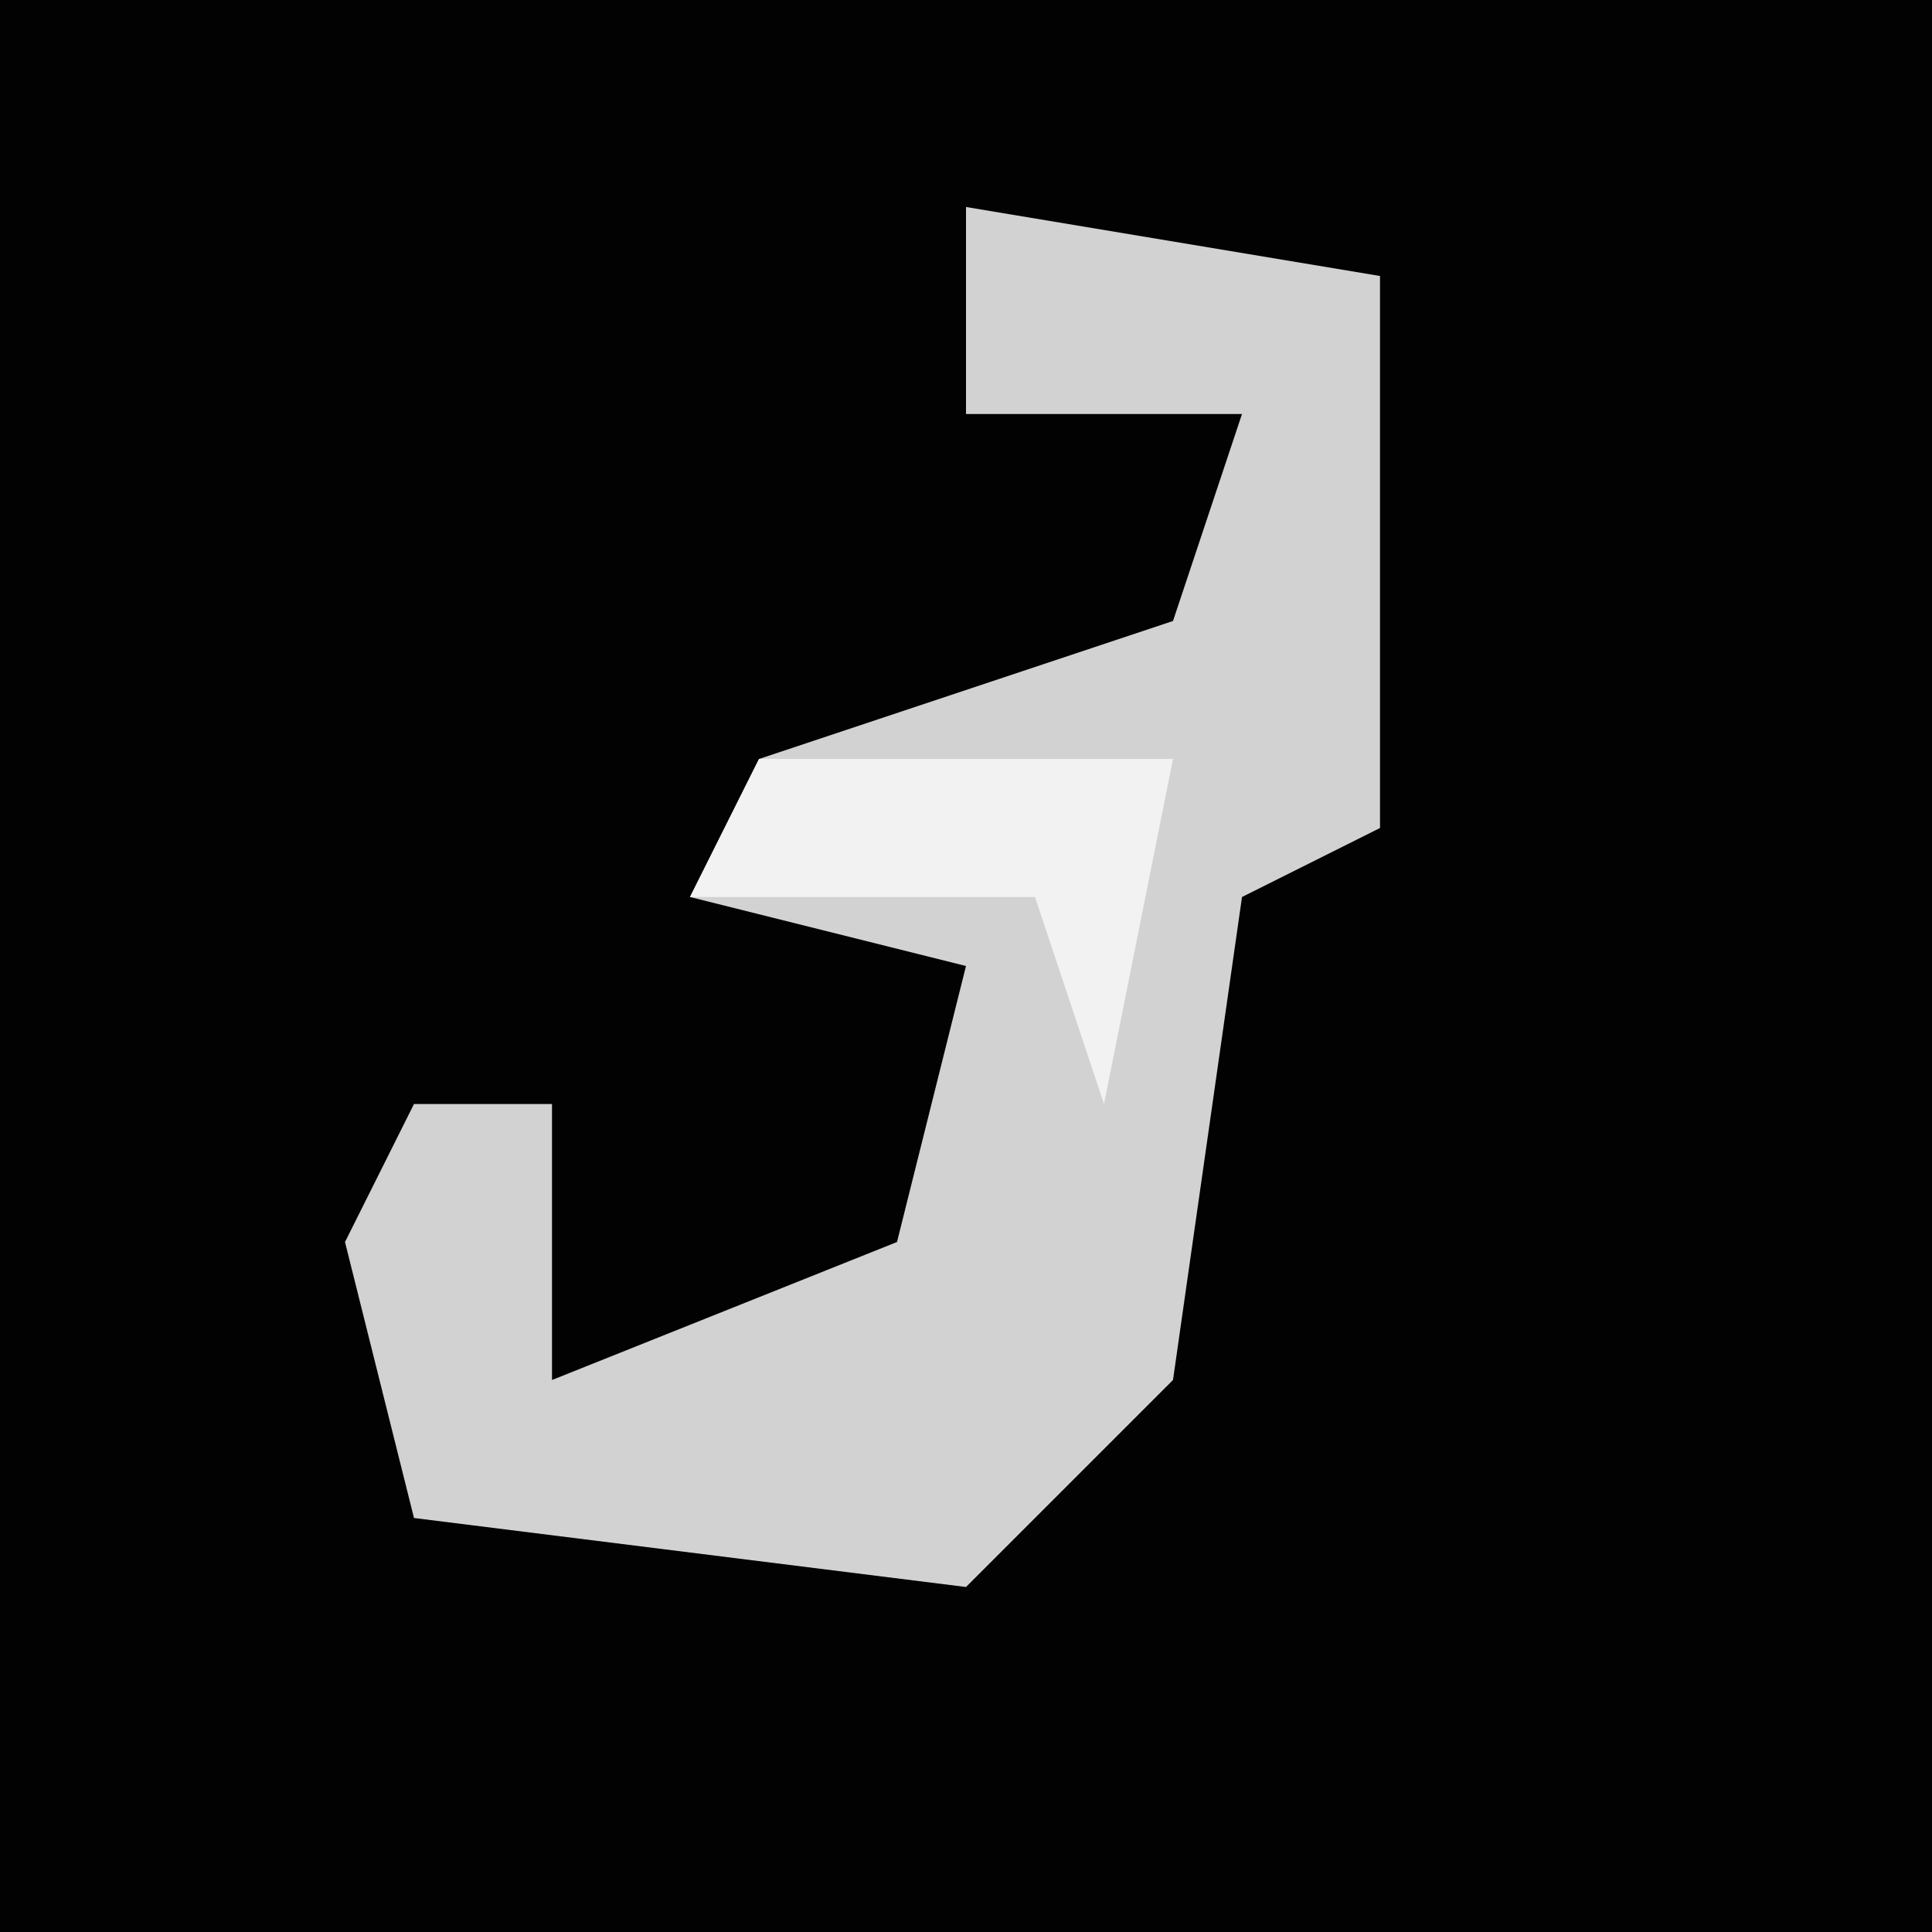 <?xml version="1.0" encoding="UTF-8"?>
<svg version="1.1" xmlns="http://www.w3.org/2000/svg" width="28" height="28">
<path d="M0,0 L28,0 L28,28 L0,28 Z " fill="#020202" transform="translate(0,0)"/>
<path d="M0,0 L6,1 L6,9 L4,10 L3,17 L0,20 L-8,19 L-9,15 L-8,13 L-6,13 L-6,17 L-1,15 L0,11 L-4,10 L-3,8 L3,6 L4,3 L0,3 Z " fill="#D2D2D2" transform="translate(14,3)"/>
<path d="M0,0 L6,0 L5,5 L4,2 L-1,2 Z " fill="#F2F2F2" transform="translate(11,11)"/>
</svg>
